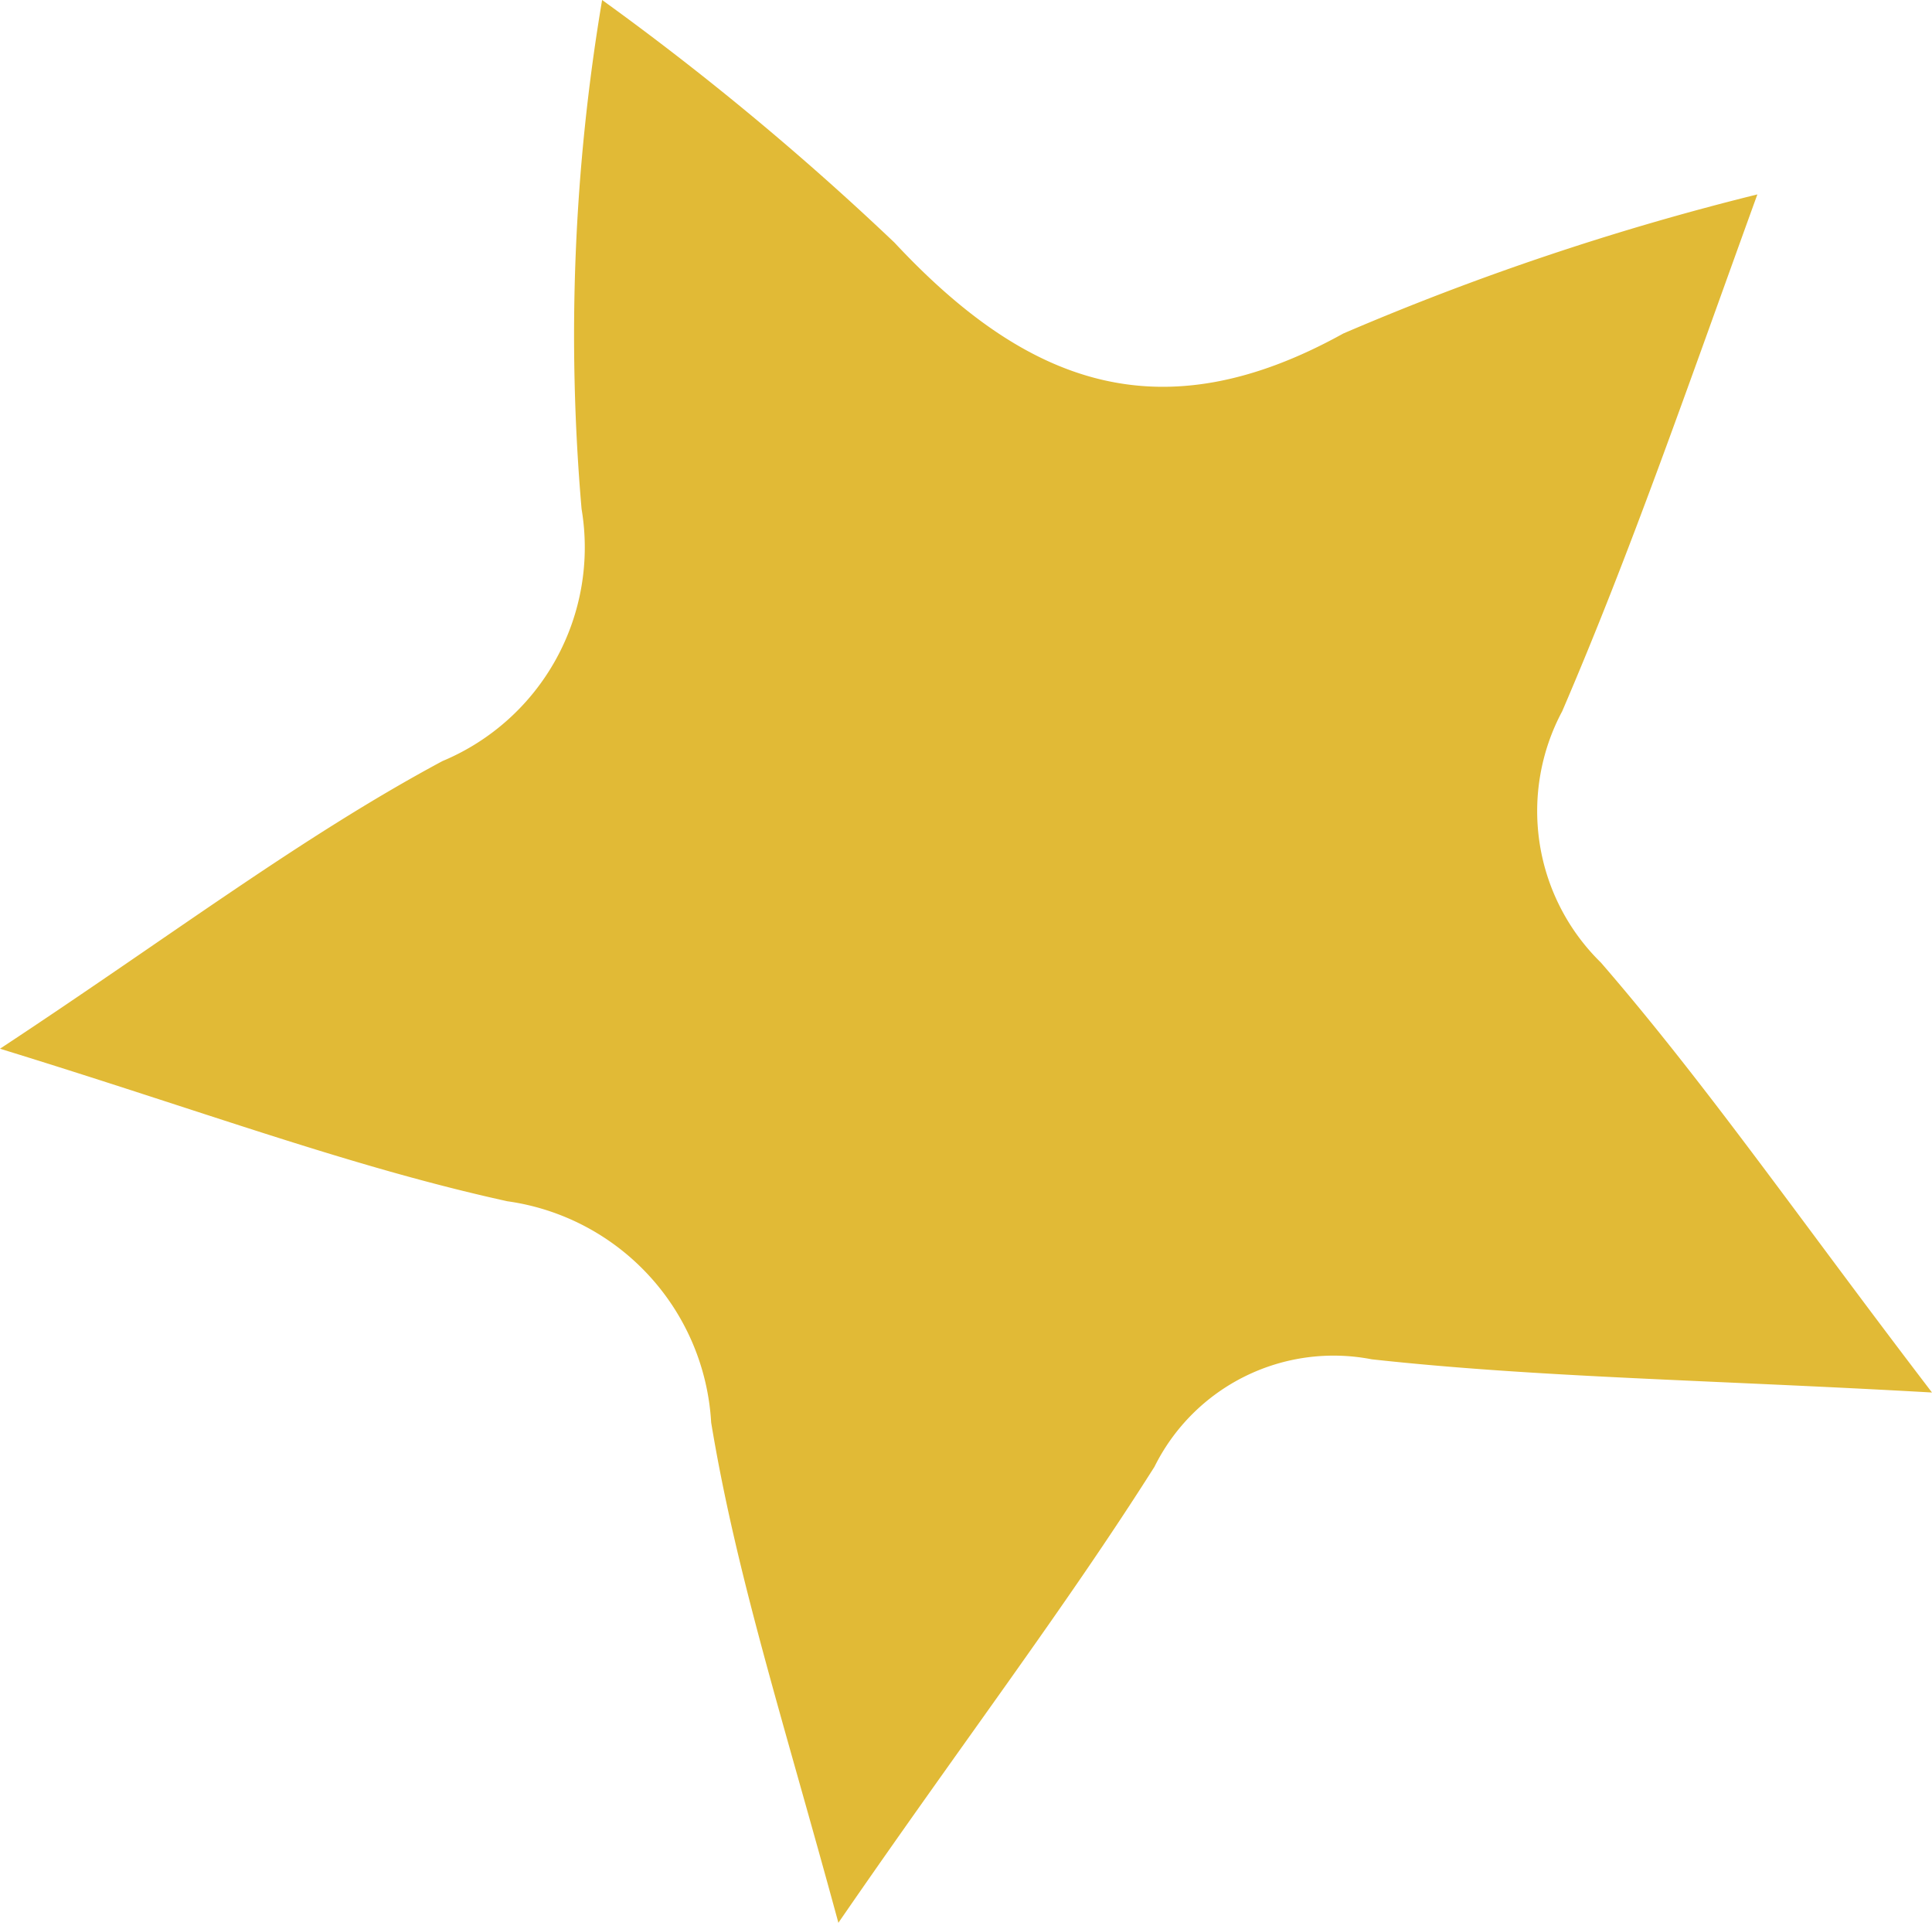 <svg xmlns="http://www.w3.org/2000/svg" viewBox="0 0 24.45 24.33"><defs><style>.cls-1{fill:#e1ba36;}</style></defs><title>Asset 4</title><g id="Layer_2" data-name="Layer 2"><g id="Layer_2-2" data-name="Layer 2"><path class="cls-1" d="M20.26,12.18c1.35,1.56,2.53,3.27,4.19,5.44-2.82-.16-5-.19-7.09-.42a2.53,2.53,0,0,0-2.75,1.36c-1.14,1.8-2.43,3.49-4,5.77C9.92,21.79,9.32,19.94,9,18A3,3,0,0,0,6.42,15.2c-2-.44-3.85-1.14-6.42-1.93,2.17-1.43,3.81-2.68,5.6-3.64A2.93,2.93,0,0,0,7.36,6.44,25.52,25.52,0,0,1,7.62,0a35.66,35.66,0,0,1,3.7,3.07C13,4.87,14.69,5.5,17,4.22a33.9,33.9,0,0,1,5.24-1.76C21.32,5,20.63,7,19.77,9A2.68,2.68,0,0,0,20.26,12.18Z"/></g></g></svg>